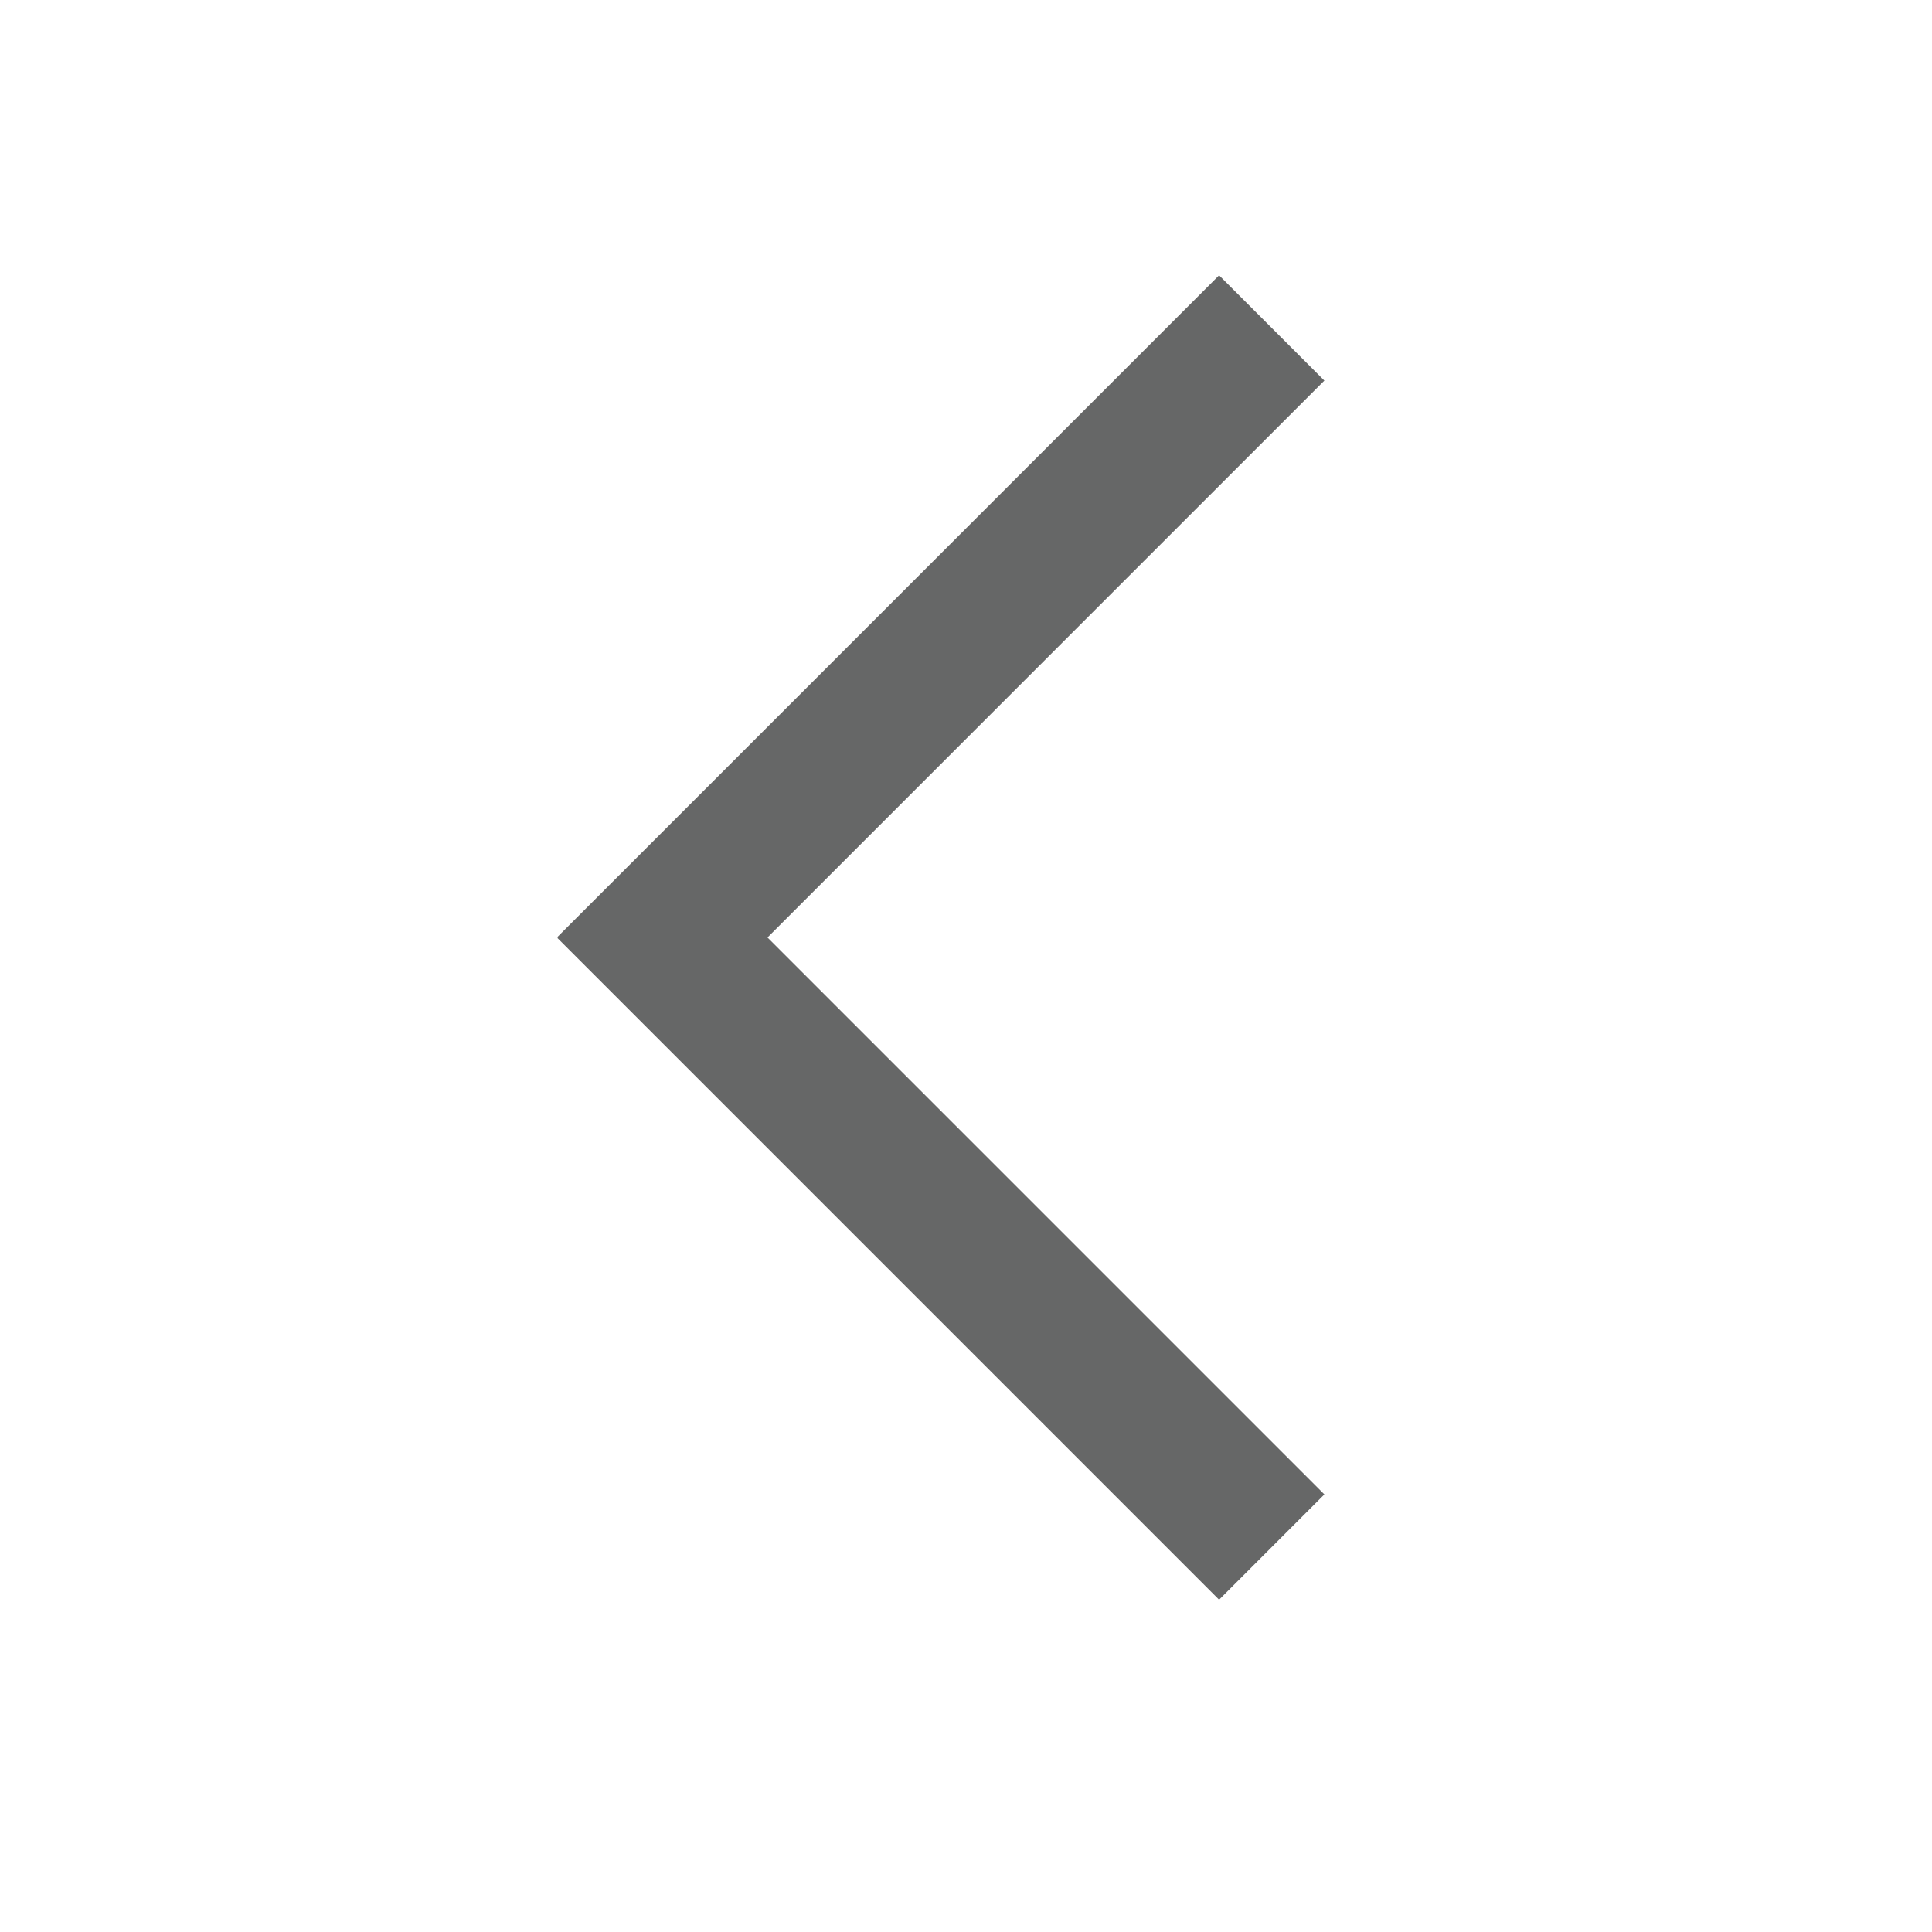 <?xml version="1.0" encoding="utf-8"?>
<!-- Generator: Adobe Illustrator 19.0.0, SVG Export Plug-In . SVG Version: 6.00 Build 0)  -->
<svg version="1.1" id="图层_1" xmlns="http://www.w3.org/2000/svg" xmlns:xlink="http://www.w3.org/1999/xlink" x="0px" y="0px"
	 viewBox="0 0 200 200" style="enable-background:new 0 0 200 200;" xml:space="preserve">
<style type="text/css">
	.st0{fill:#666767;}
</style>
<g id="XMLID_14_">
	<path id="XMLID_33_" class="st0" d="M126.2,165.6L57.7,97.1l10.9-10.9l68.5,68.5L126.2,165.6z M137,154.7"/>
	<path id="XMLID_30_" class="st0" d="M68.6,107.9L57.7,97l68.5-68.5l10.9,10.9L68.6,107.9z M137.1,39.4"/>
</g>
</svg>
